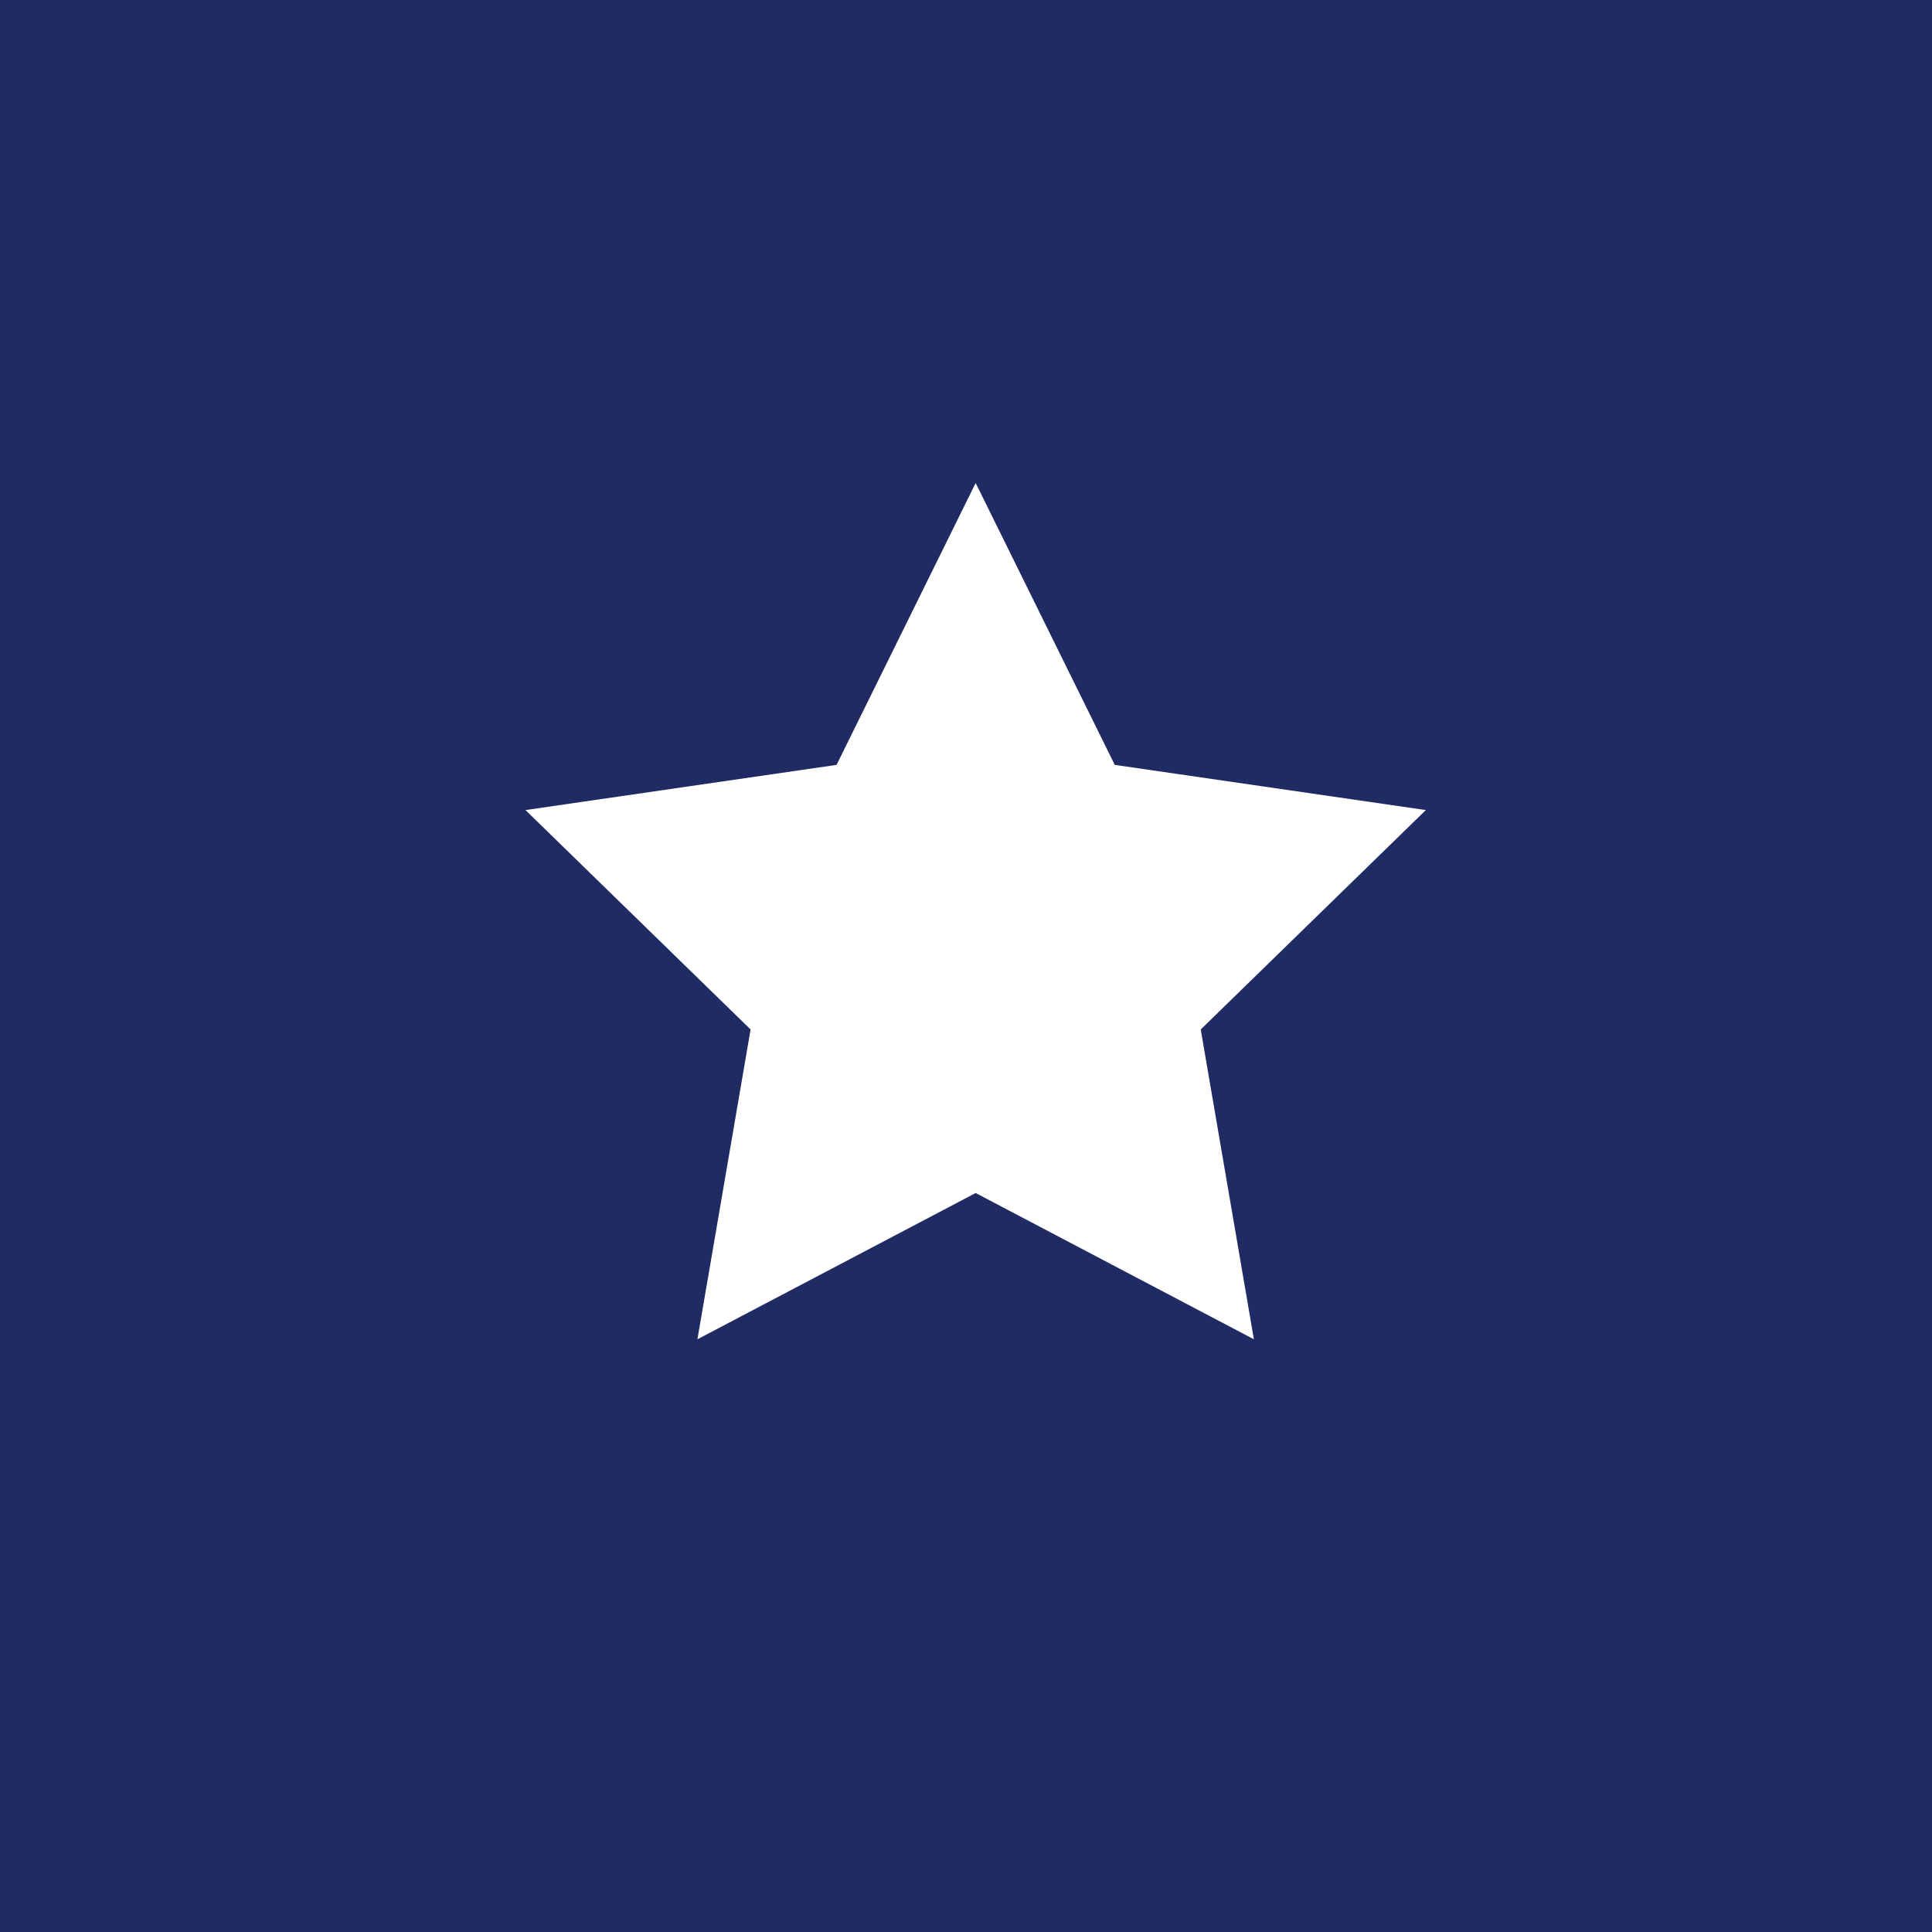 <?xml version="1.0" encoding="UTF-8"?>
<svg width="100px" height="100px" viewBox="0 0 100 100" version="1.1" xmlns="http://www.w3.org/2000/svg" xmlns:xlink="http://www.w3.org/1999/xlink">
    <!-- Generator: Sketch 54.1 (76490) - https://sketchapp.com -->
    <title>stars_pattern</title>
    <desc>Created with Sketch.</desc>
    <g id="Page-1" stroke="none" stroke-width="1" fill="none" fill-rule="evenodd">
        <g id="stars_pattern">
            <rect id="Rectangle" fill="#202A63" x="0" y="0" width="100" height="100"></rect>
            <polygon id="Star" fill="#FFFFFF" points="50.5 61.75 36.099 69.321 38.85 53.285 27.199 41.929 43.3 39.59 50.5 25 57.7 39.59 73.801 41.929 62.15 53.285 64.901 69.321"></polygon>
        </g>
    </g>
</svg>